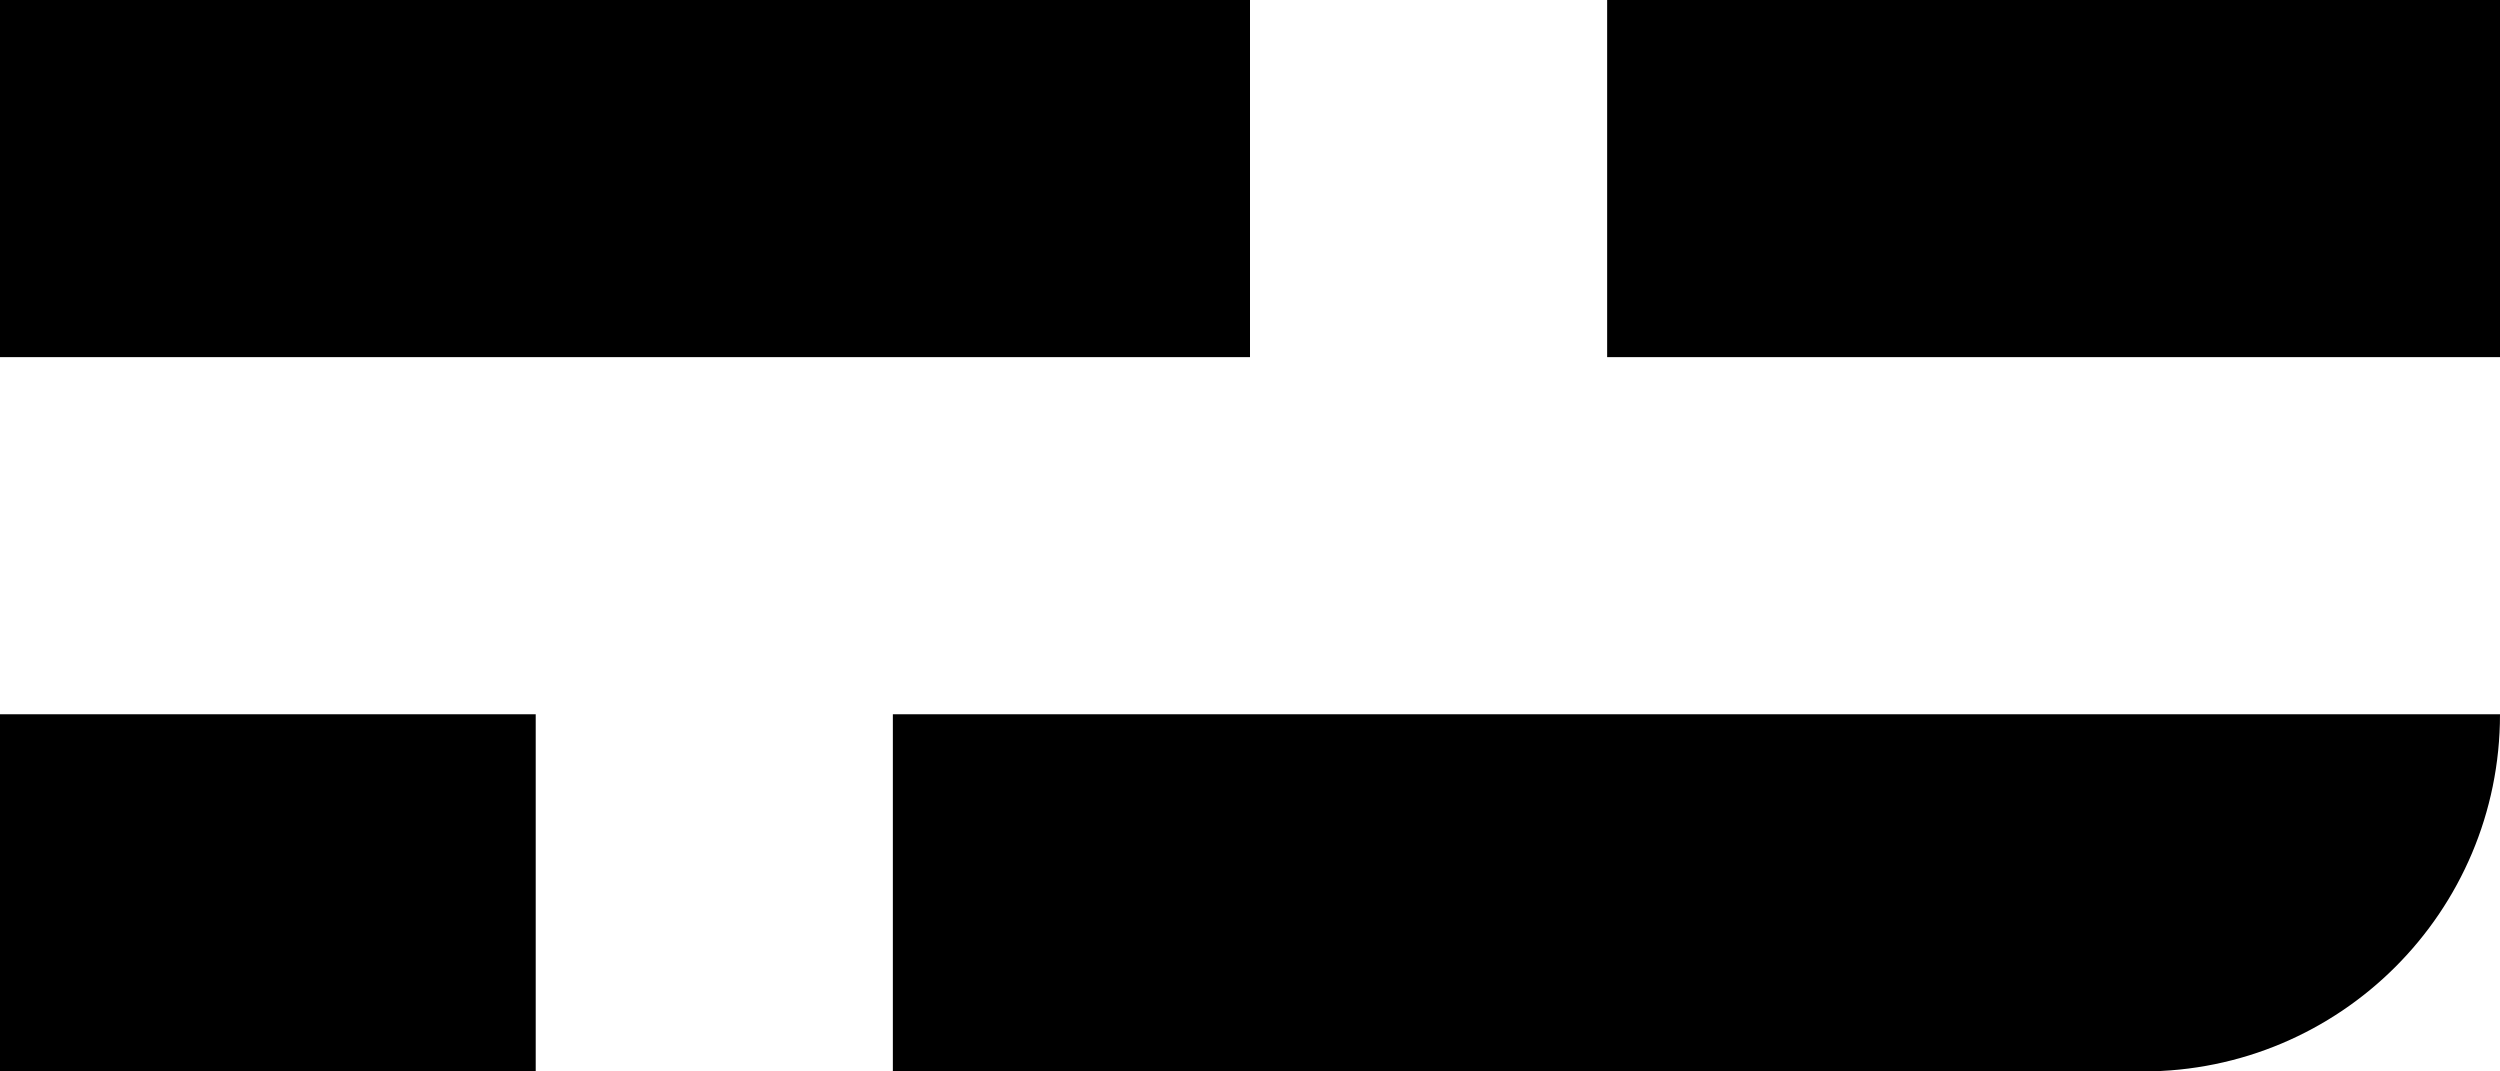 <svg class="SVGInline-svg" style="width: 14px;height: 6px;" width="14" height="6" viewBox="0 0 14 6"
    fill="#000000" xmlns="http://www.w3.org/2000/svg">
    <path d="M0 0h7v2H0V0zM9 0h5v2H9V0zM0 4h3v2H0V4zM5 4h9c0 1.105-.895 2-2 2H5V4z"
        fill="#000000"></path>
</svg>
